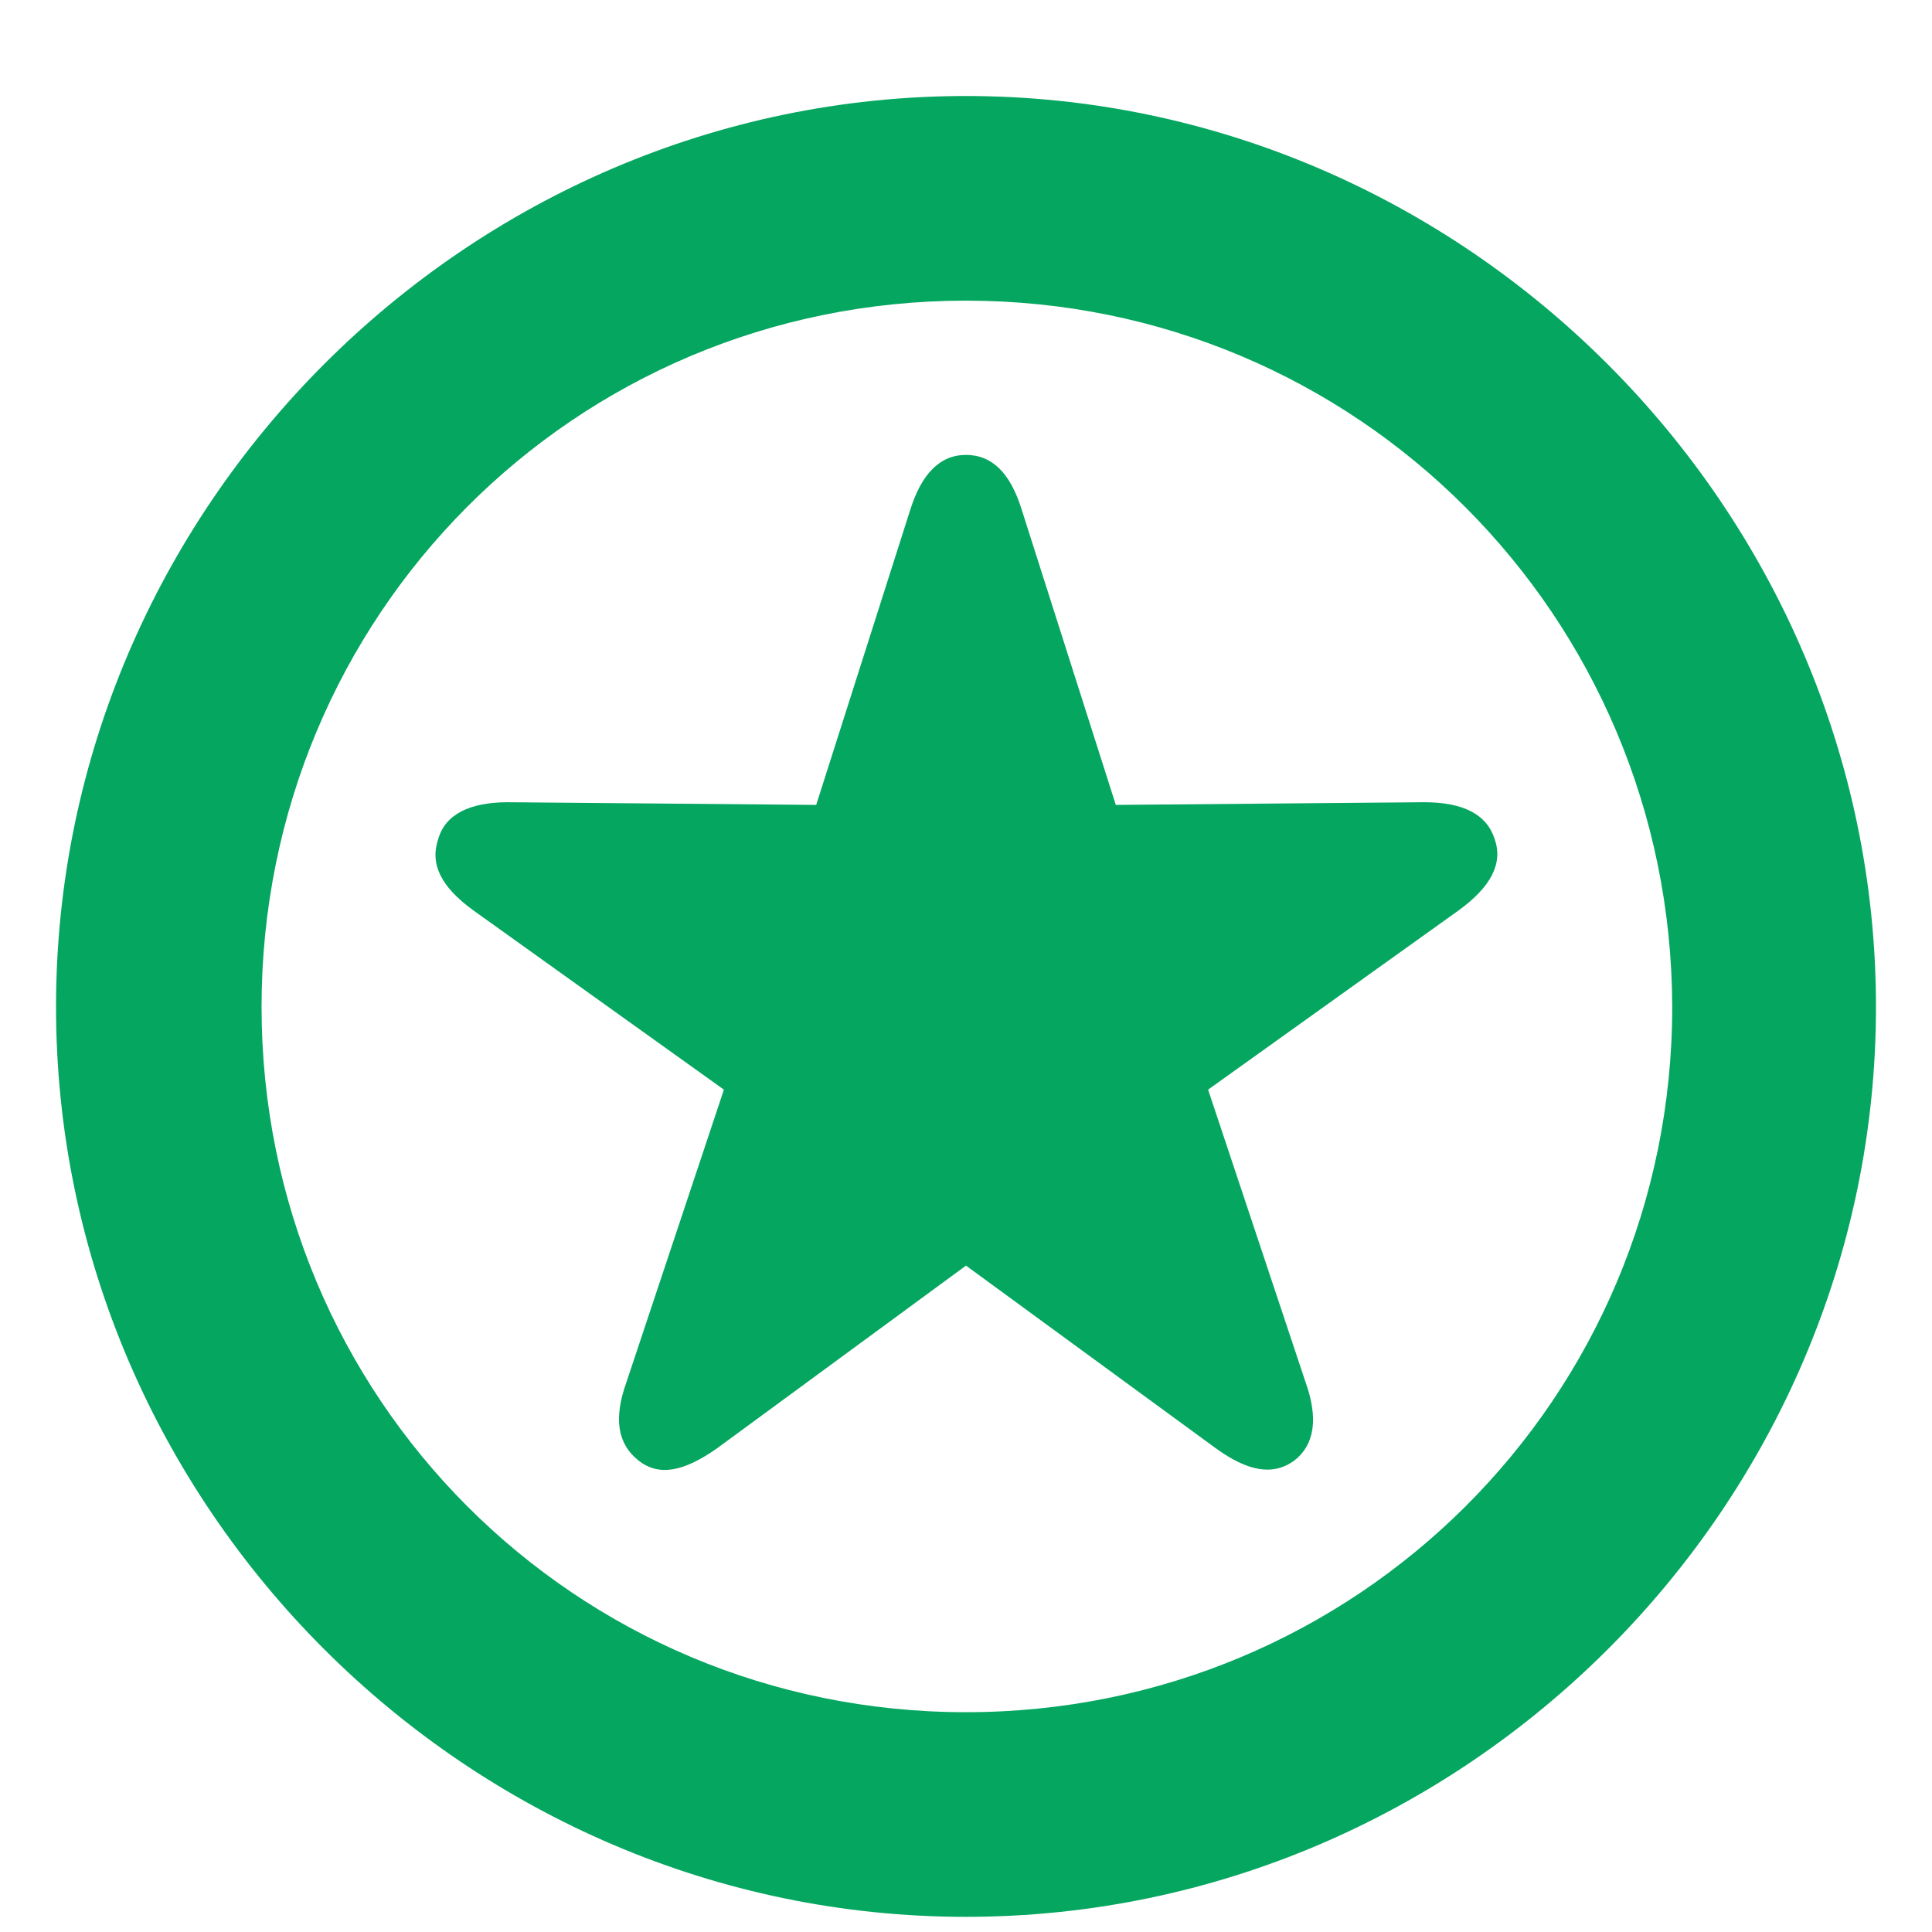 <svg width="13" height="13" viewBox="0 0 13 13" fill="none" xmlns="http://www.w3.org/2000/svg">
<path d="M6.5 12.898C9.857 12.898 12.623 10.133 12.623 6.775C12.623 3.418 9.852 0.646 6.5 0.646C3.143 0.646 0.377 3.418 0.377 6.775C0.377 10.133 3.143 12.898 6.5 12.898ZM6.5 11.521C3.869 11.521 1.76 9.406 1.76 6.775C1.76 4.145 3.863 2.023 6.5 2.023C9.131 2.023 11.246 4.145 11.252 6.775C11.252 9.406 9.131 11.521 6.5 11.521ZM4.297 9.828C4.438 9.939 4.607 9.898 4.824 9.746L6.5 8.516L8.182 9.746C8.393 9.898 8.562 9.934 8.709 9.828C8.844 9.723 8.873 9.547 8.785 9.301L8.129 7.332L9.816 6.125C10.033 5.967 10.115 5.809 10.057 5.645C10.004 5.48 9.846 5.398 9.582 5.398L7.508 5.416L6.875 3.43C6.799 3.184 6.676 3.061 6.5 3.061C6.324 3.061 6.201 3.189 6.125 3.43L5.492 5.416L3.418 5.398C3.16 5.398 2.996 5.48 2.949 5.645C2.891 5.814 2.967 5.967 3.184 6.125L4.871 7.332L4.215 9.301C4.127 9.547 4.156 9.717 4.297 9.828Z" fill="#05A660"/>
</svg>
